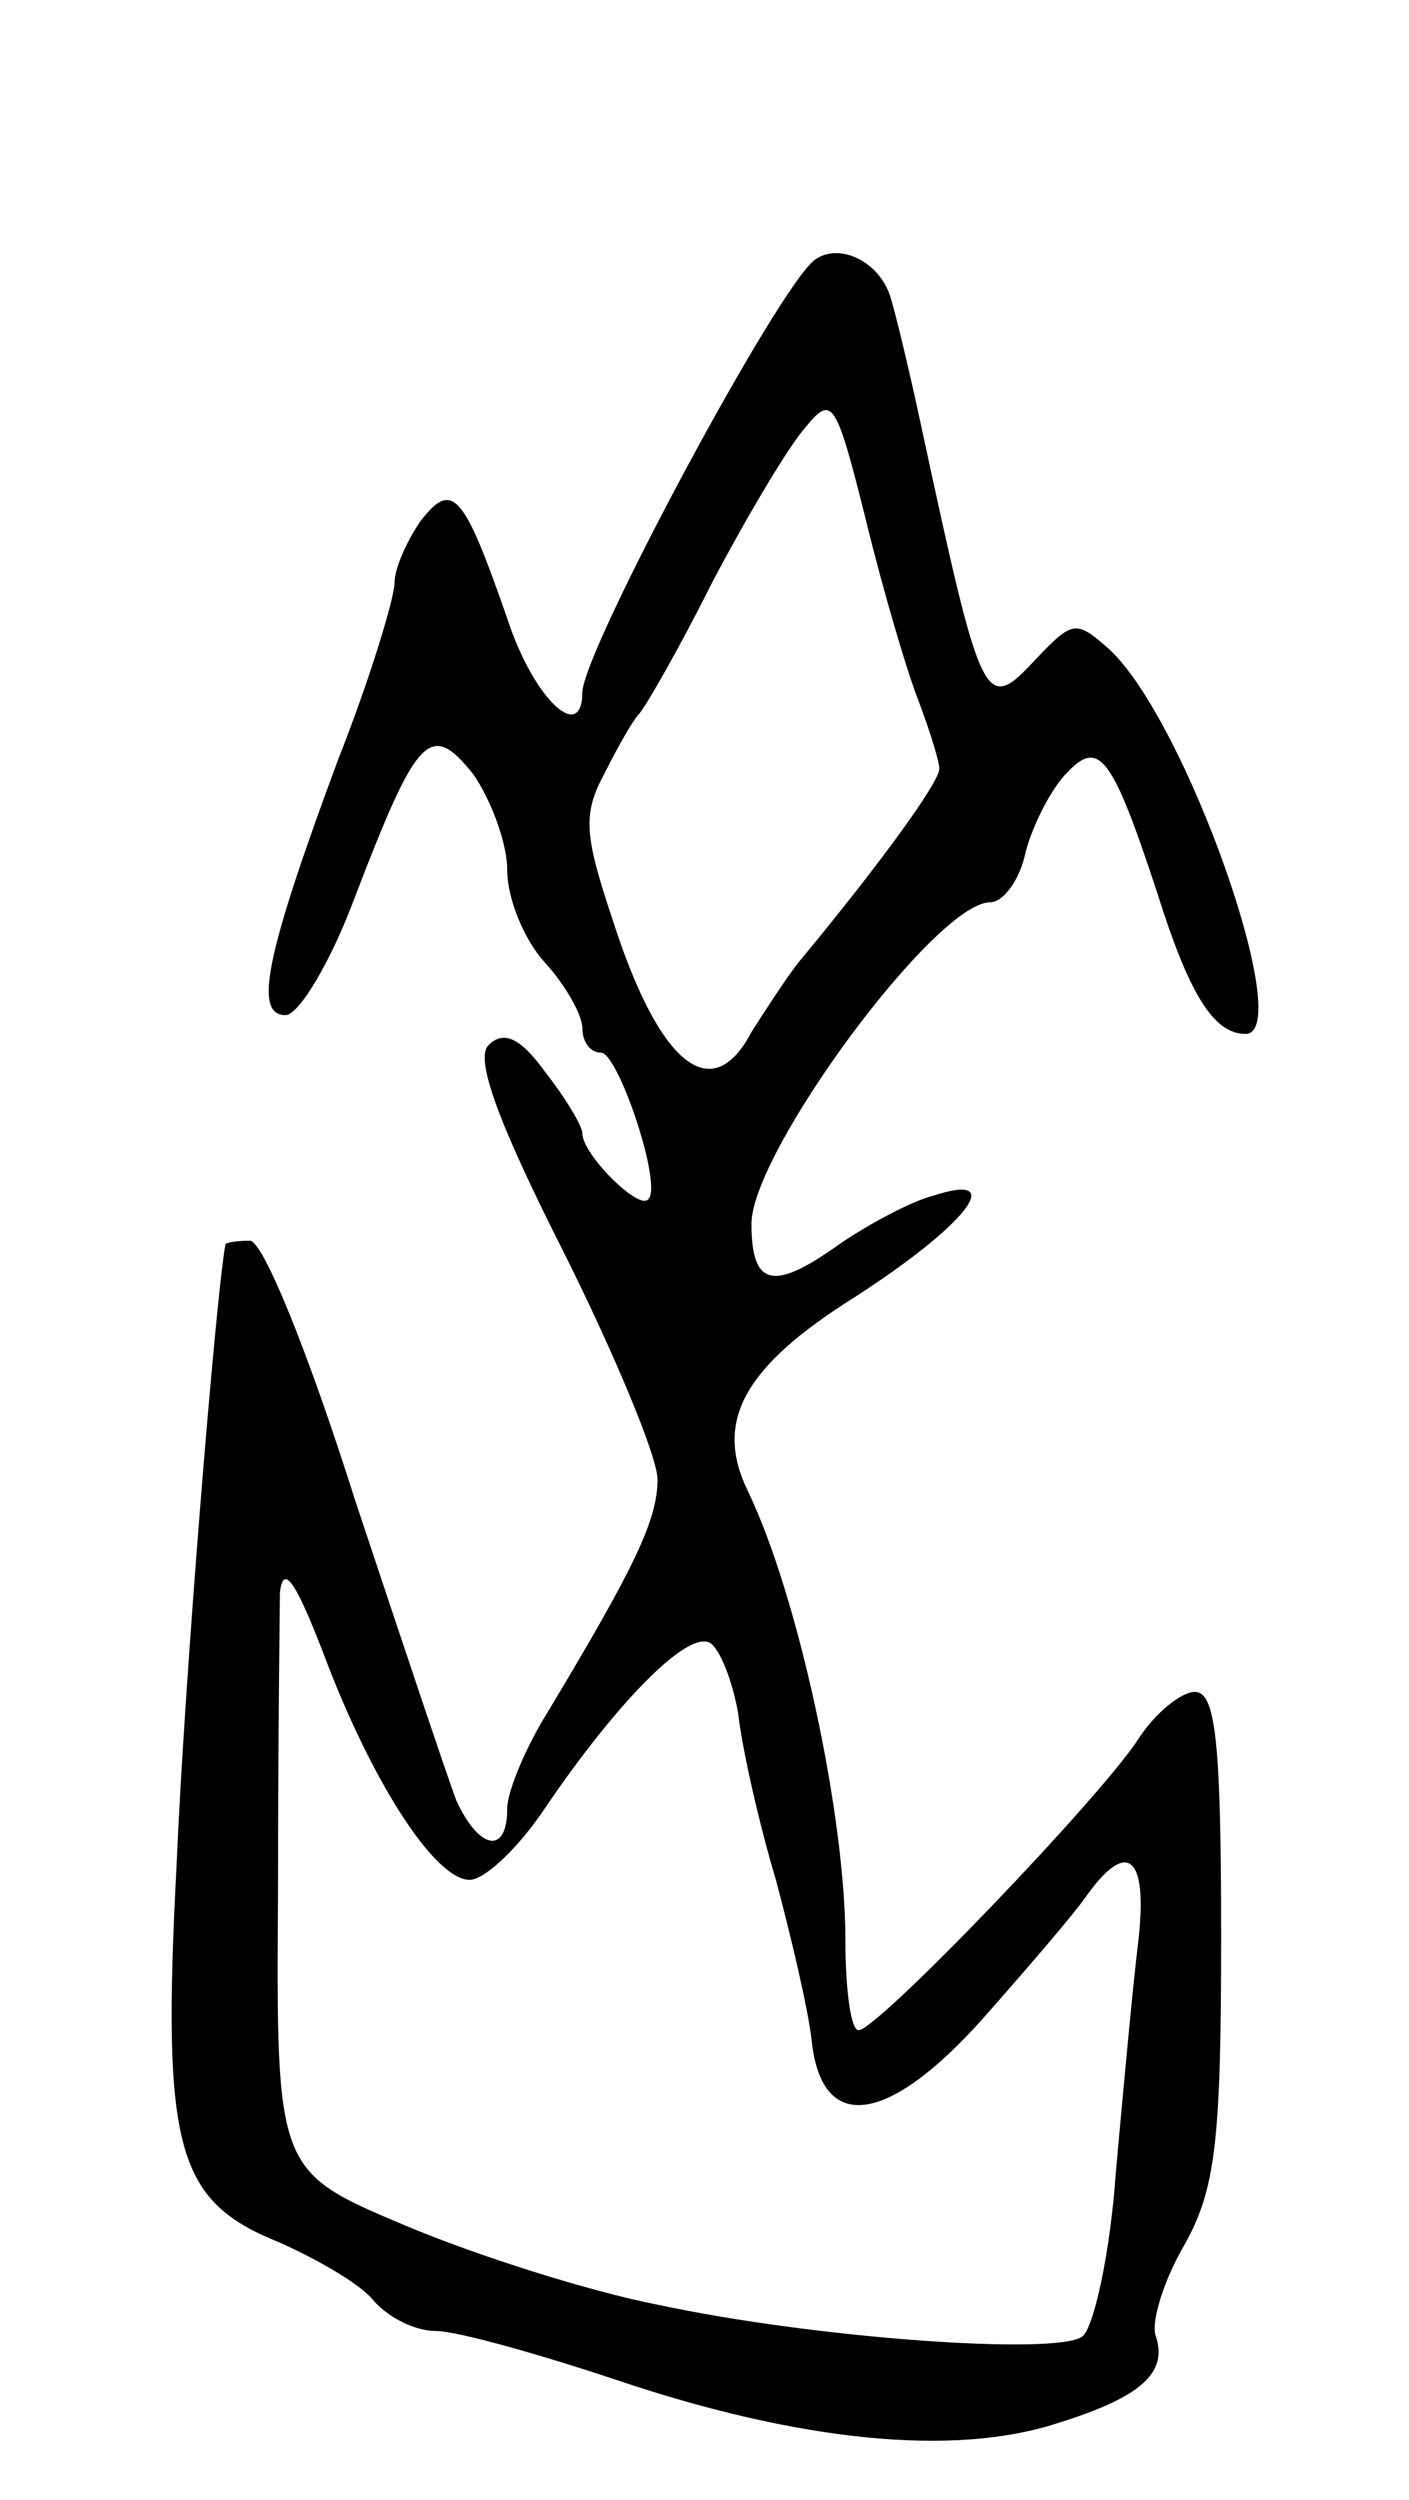 <svg version="1.0" xmlns="http://www.w3.org/2000/svg"
 width="75pt" height="133pt" viewBox="0 0 75 133"
 preserveAspectRatio="xMidYMid meet">
<g transform="translate(0,133) scale(0.1,-0.1)"
fill="#000000" stroke="none">
<path d="M434 1192 c-19 -13 -123 -207 -124 -230 0 -28 -26 -4 -40 39 -23 66
-29 74 -46 52 -7 -10 -14 -25 -14 -33 0 -8 -13 -51 -30 -94 -39 -105 -45 -136
-28 -136 7 0 24 28 37 63 33 86 40 94 63 65 9 -13 18 -36 18 -51 0 -15 9 -37
20 -49 11 -12 20 -28 20 -35 0 -7 4 -13 10 -13 9 0 33 -71 25 -78 -5 -6 -35
24 -35 35 0 4 -9 19 -20 33 -13 18 -22 22 -30 14 -7 -7 4 -39 40 -110 27 -54
50 -109 50 -121 0 -22 -13 -48 -58 -123 -12 -19 -22 -43 -22 -52 0 -25 -15
-22 -27 4 -5 13 -29 85 -54 160 -25 79 -49 138 -56 138 -7 0 -13 -1 -13 -2 -5
-26 -22 -234 -26 -330 -8 -152 0 -179 55 -201 20 -9 43 -22 50 -31 8 -9 22
-16 33 -16 11 0 54 -12 96 -26 98 -33 180 -41 235 -23 45 14 59 27 52 47 -2 7
4 28 15 47 17 30 20 55 20 165 0 104 -3 130 -14 130 -7 0 -21 -11 -30 -25 -20
-31 -139 -155 -149 -155 -4 0 -7 21 -7 48 0 66 -25 183 -52 239 -18 37 -2 66
57 103 59 38 82 67 42 54 -12 -3 -34 -15 -49 -25 -36 -26 -48 -24 -48 10 0 38
98 171 127 171 7 0 16 12 19 27 4 15 14 34 22 42 17 18 24 9 48 -64 17 -54 30
-75 47 -75 27 0 -32 168 -73 205 -17 15 -19 15 -38 -5 -28 -30 -29 -28 -62
125 -6 28 -13 57 -16 67 -6 19 -27 29 -40 20z m55 -235 c6 -16 11 -32 11 -36
0 -7 -31 -50 -75 -103 -7 -9 -18 -26 -25 -37 -21 -40 -49 -18 -74 60 -15 45
-16 56 -4 78 7 14 15 28 18 31 3 3 21 34 39 70 19 36 41 73 50 83 14 17 16 14
32 -50 9 -37 22 -81 28 -96z m-314 -514 c25 -64 57 -113 75 -113 8 0 26 17 40
38 38 56 76 95 88 88 5 -3 12 -20 15 -38 2 -18 11 -58 20 -88 8 -30 17 -68 19
-85 5 -50 40 -46 91 11 23 26 48 55 55 65 22 31 33 22 28 -23 -3 -24 -8 -79
-12 -123 -3 -44 -12 -84 -18 -88 -14 -10 -142 -1 -226 17 -36 7 -96 26 -134
42 -69 29 -69 29 -68 179 0 83 1 153 1 158 2 16 9 5 26 -40z"/>
</g>
</svg>
